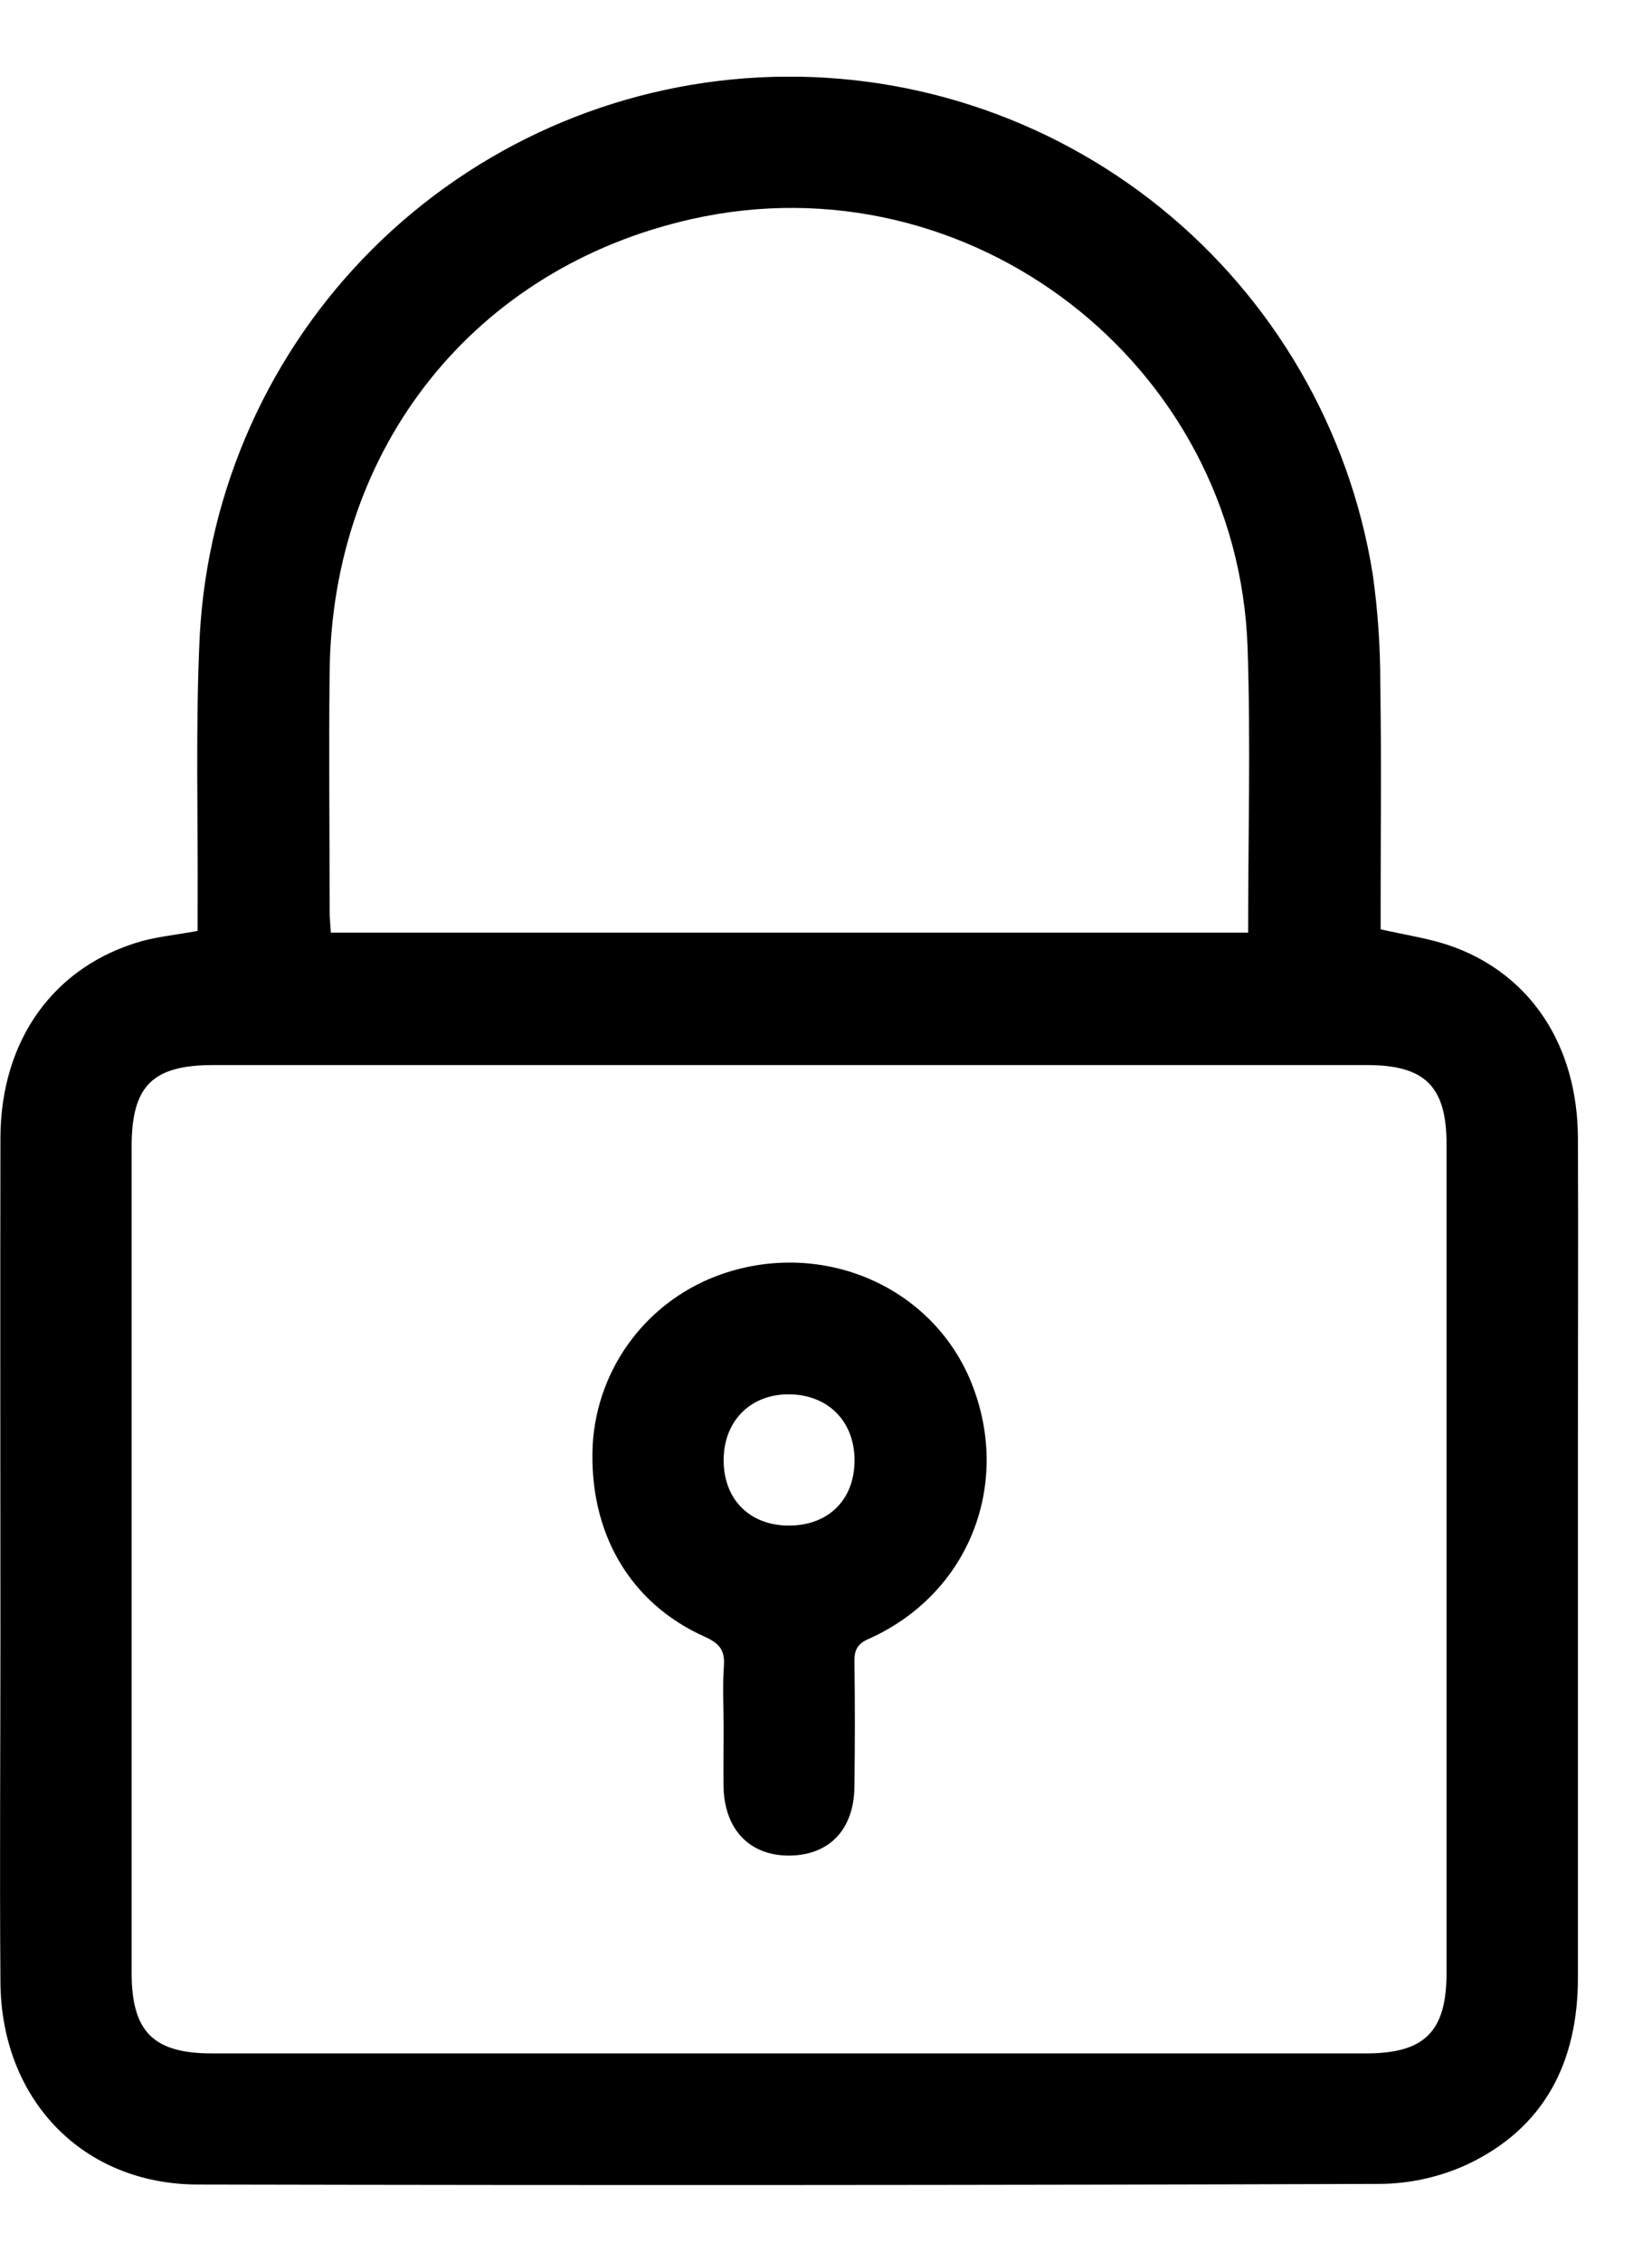 <svg width="19" height="26" viewBox="0 0 19 26" fill="none" xmlns="http://www.w3.org/2000/svg">
<g clip-path="url(#clip0_3203_466)">
<path d="M2.273 10.7C2.273 10.605 2.273 10.507 2.273 10.408C2.279 9.37 2.247 8.33 2.298 7.292C2.392 5.62 3.1 4.041 4.287 2.859C5.474 1.678 7.056 0.976 8.729 0.89C10.401 0.803 12.047 1.337 13.35 2.39C14.652 3.443 15.52 4.94 15.787 6.593C15.847 7.015 15.876 7.441 15.875 7.867C15.889 8.721 15.879 9.576 15.879 10.431V10.682C16.177 10.749 16.452 10.788 16.707 10.88C17.613 11.209 18.143 12.025 18.148 13.079C18.153 14.21 18.148 15.341 18.148 16.472C18.148 18.559 18.148 20.645 18.148 22.731C18.148 23.701 17.764 24.464 16.865 24.883C16.554 25.024 16.217 25.099 15.875 25.102C11.342 25.117 6.809 25.119 2.278 25.109C0.955 25.109 0.014 24.137 0.005 22.782C-0.005 21.458 0.005 20.134 0.005 18.81C0.005 16.9 0.001 14.989 0.005 13.079C0.008 11.95 0.623 11.101 1.635 10.816C1.826 10.765 2.027 10.745 2.273 10.7ZM9.075 12.242H2.453C1.755 12.242 1.514 12.48 1.514 13.176C1.514 16.343 1.514 19.51 1.514 22.677C1.514 23.353 1.764 23.602 2.438 23.602H15.713C16.383 23.602 16.637 23.353 16.637 22.677C16.637 19.503 16.637 16.328 16.637 13.15C16.637 12.487 16.388 12.242 15.724 12.242H9.075ZM14.355 10.72C14.355 9.61 14.385 8.53 14.349 7.45C14.241 4.18 11.145 1.801 7.955 2.518C5.464 3.077 3.816 5.132 3.791 7.728C3.781 8.641 3.791 9.555 3.791 10.468C3.791 10.549 3.8 10.629 3.805 10.72H14.355Z" fill="currentColor"/>
<path d="M8.322 19.846C8.322 19.611 8.309 19.376 8.326 19.142C8.338 18.963 8.268 18.886 8.108 18.814C7.237 18.426 6.767 17.604 6.817 16.602C6.843 16.165 6.998 15.745 7.264 15.396C7.529 15.047 7.892 14.786 8.306 14.643C9.476 14.241 10.735 14.795 11.176 15.903C11.64 17.07 11.136 18.327 9.99 18.838C9.856 18.897 9.826 18.969 9.827 19.1C9.834 19.577 9.833 20.055 9.827 20.533C9.823 21.026 9.541 21.323 9.083 21.328C8.624 21.333 8.327 21.03 8.321 20.523C8.319 20.298 8.322 20.072 8.322 19.846ZM9.054 17.535C9.512 17.543 9.819 17.254 9.828 16.805C9.837 16.357 9.543 16.04 9.097 16.027C8.65 16.013 8.332 16.316 8.323 16.764C8.314 17.218 8.606 17.526 9.054 17.535Z" fill="currentColor"/>
</g>
<defs>
<clipPath id="clip0_3203_466">
<rect width="18.151" height="24.235" fill="white" transform="translate(0 0.882)"/>
</clipPath>
</defs>
</svg>
